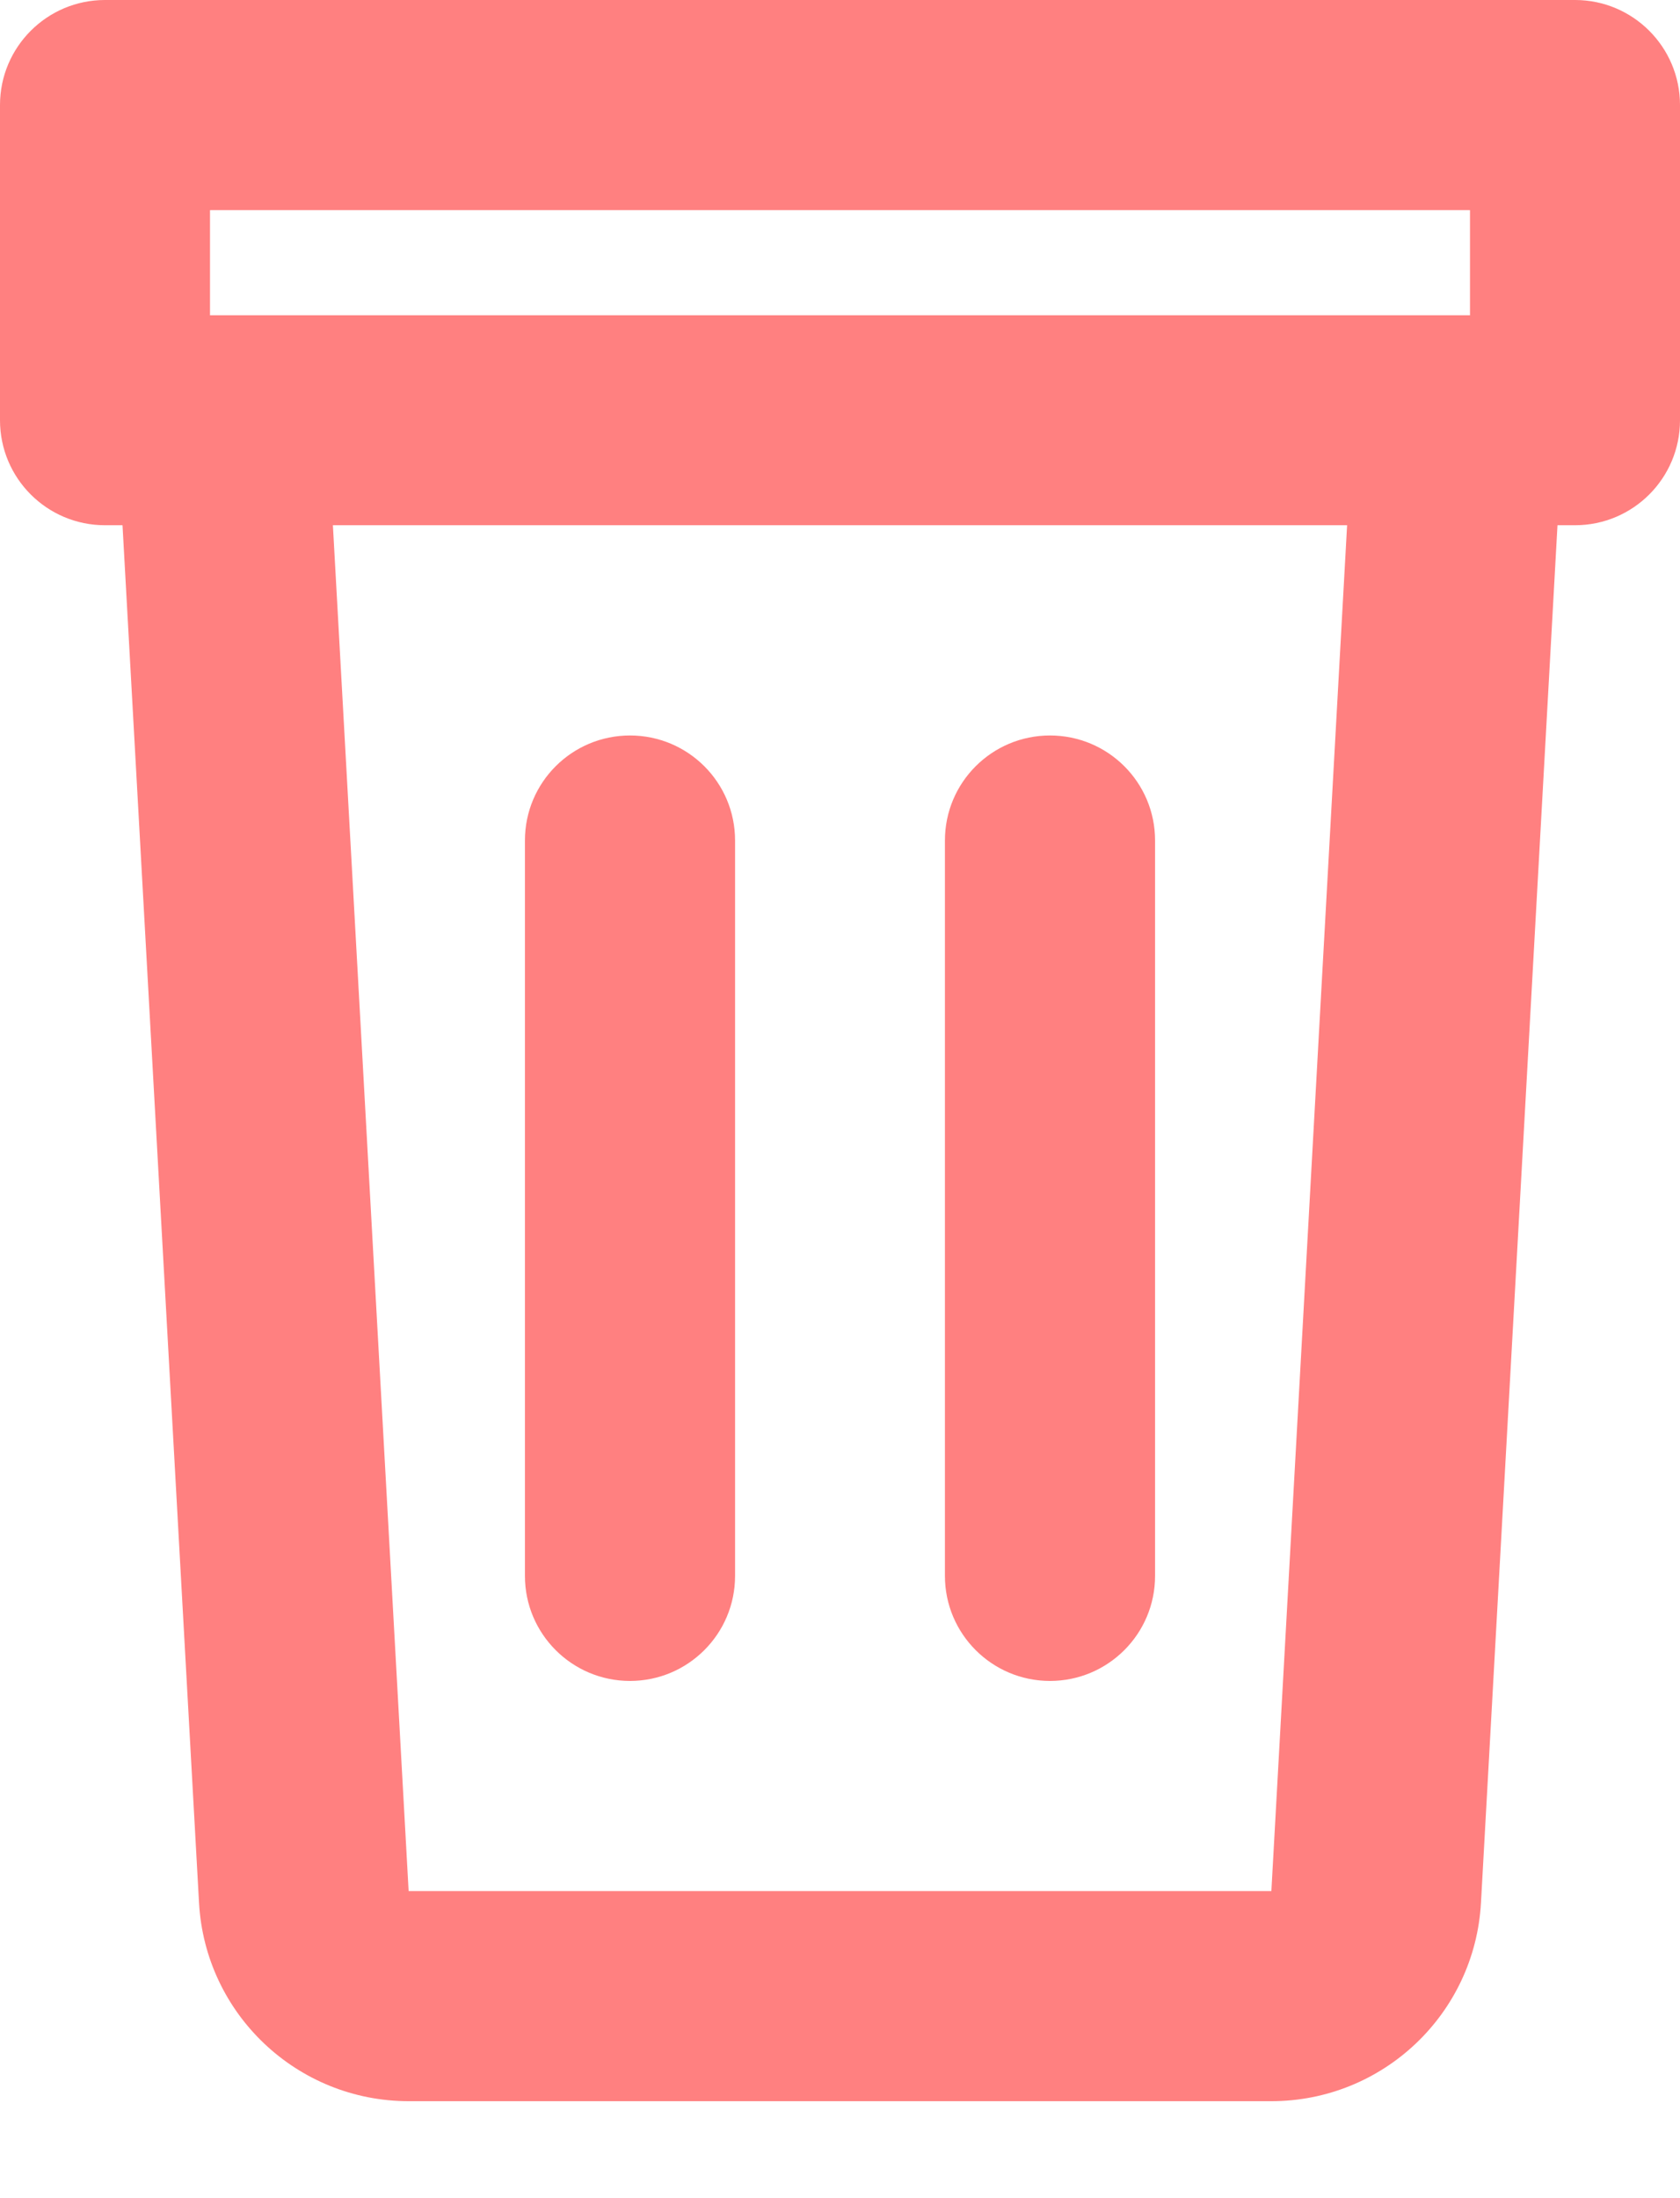 <svg width="13" height="17" viewBox="0 0 13 17" fill="none" xmlns="http://www.w3.org/2000/svg">
<path fill-rule="evenodd" clip-rule="evenodd" d="M12.052 4.062L11.46 14.714C11.413 15.576 10.7 16.25 9.838 16.25H3.162C2.3 16.25 1.587 15.576 1.54 14.714L0.948 4.062H0.812C0.364 4.062 0 3.699 0 3.25V0.812C0 0.364 0.364 0 0.812 0H12.188C12.636 0 13 0.364 13 0.812V3.25C13 3.699 12.636 4.062 12.188 4.062H12.052ZM10.424 4.062H2.576L3.162 14.625H9.838L10.424 4.062ZM1.625 2.438V1.625H11.375V2.438H1.625ZM4.875 5.688C5.324 5.688 5.688 6.051 5.688 6.5V12.188C5.688 12.636 5.324 13 4.875 13C4.426 13 4.062 12.636 4.062 12.188V6.5C4.062 6.051 4.426 5.688 4.875 5.688ZM8.938 6.5C8.938 6.051 8.574 5.688 8.125 5.688C7.676 5.688 7.312 6.051 7.312 6.5V12.188C7.312 12.636 7.676 13 8.125 13C8.574 13 8.938 12.636 8.938 12.188V6.5Z" fill="#FF8080"/>
</svg>
